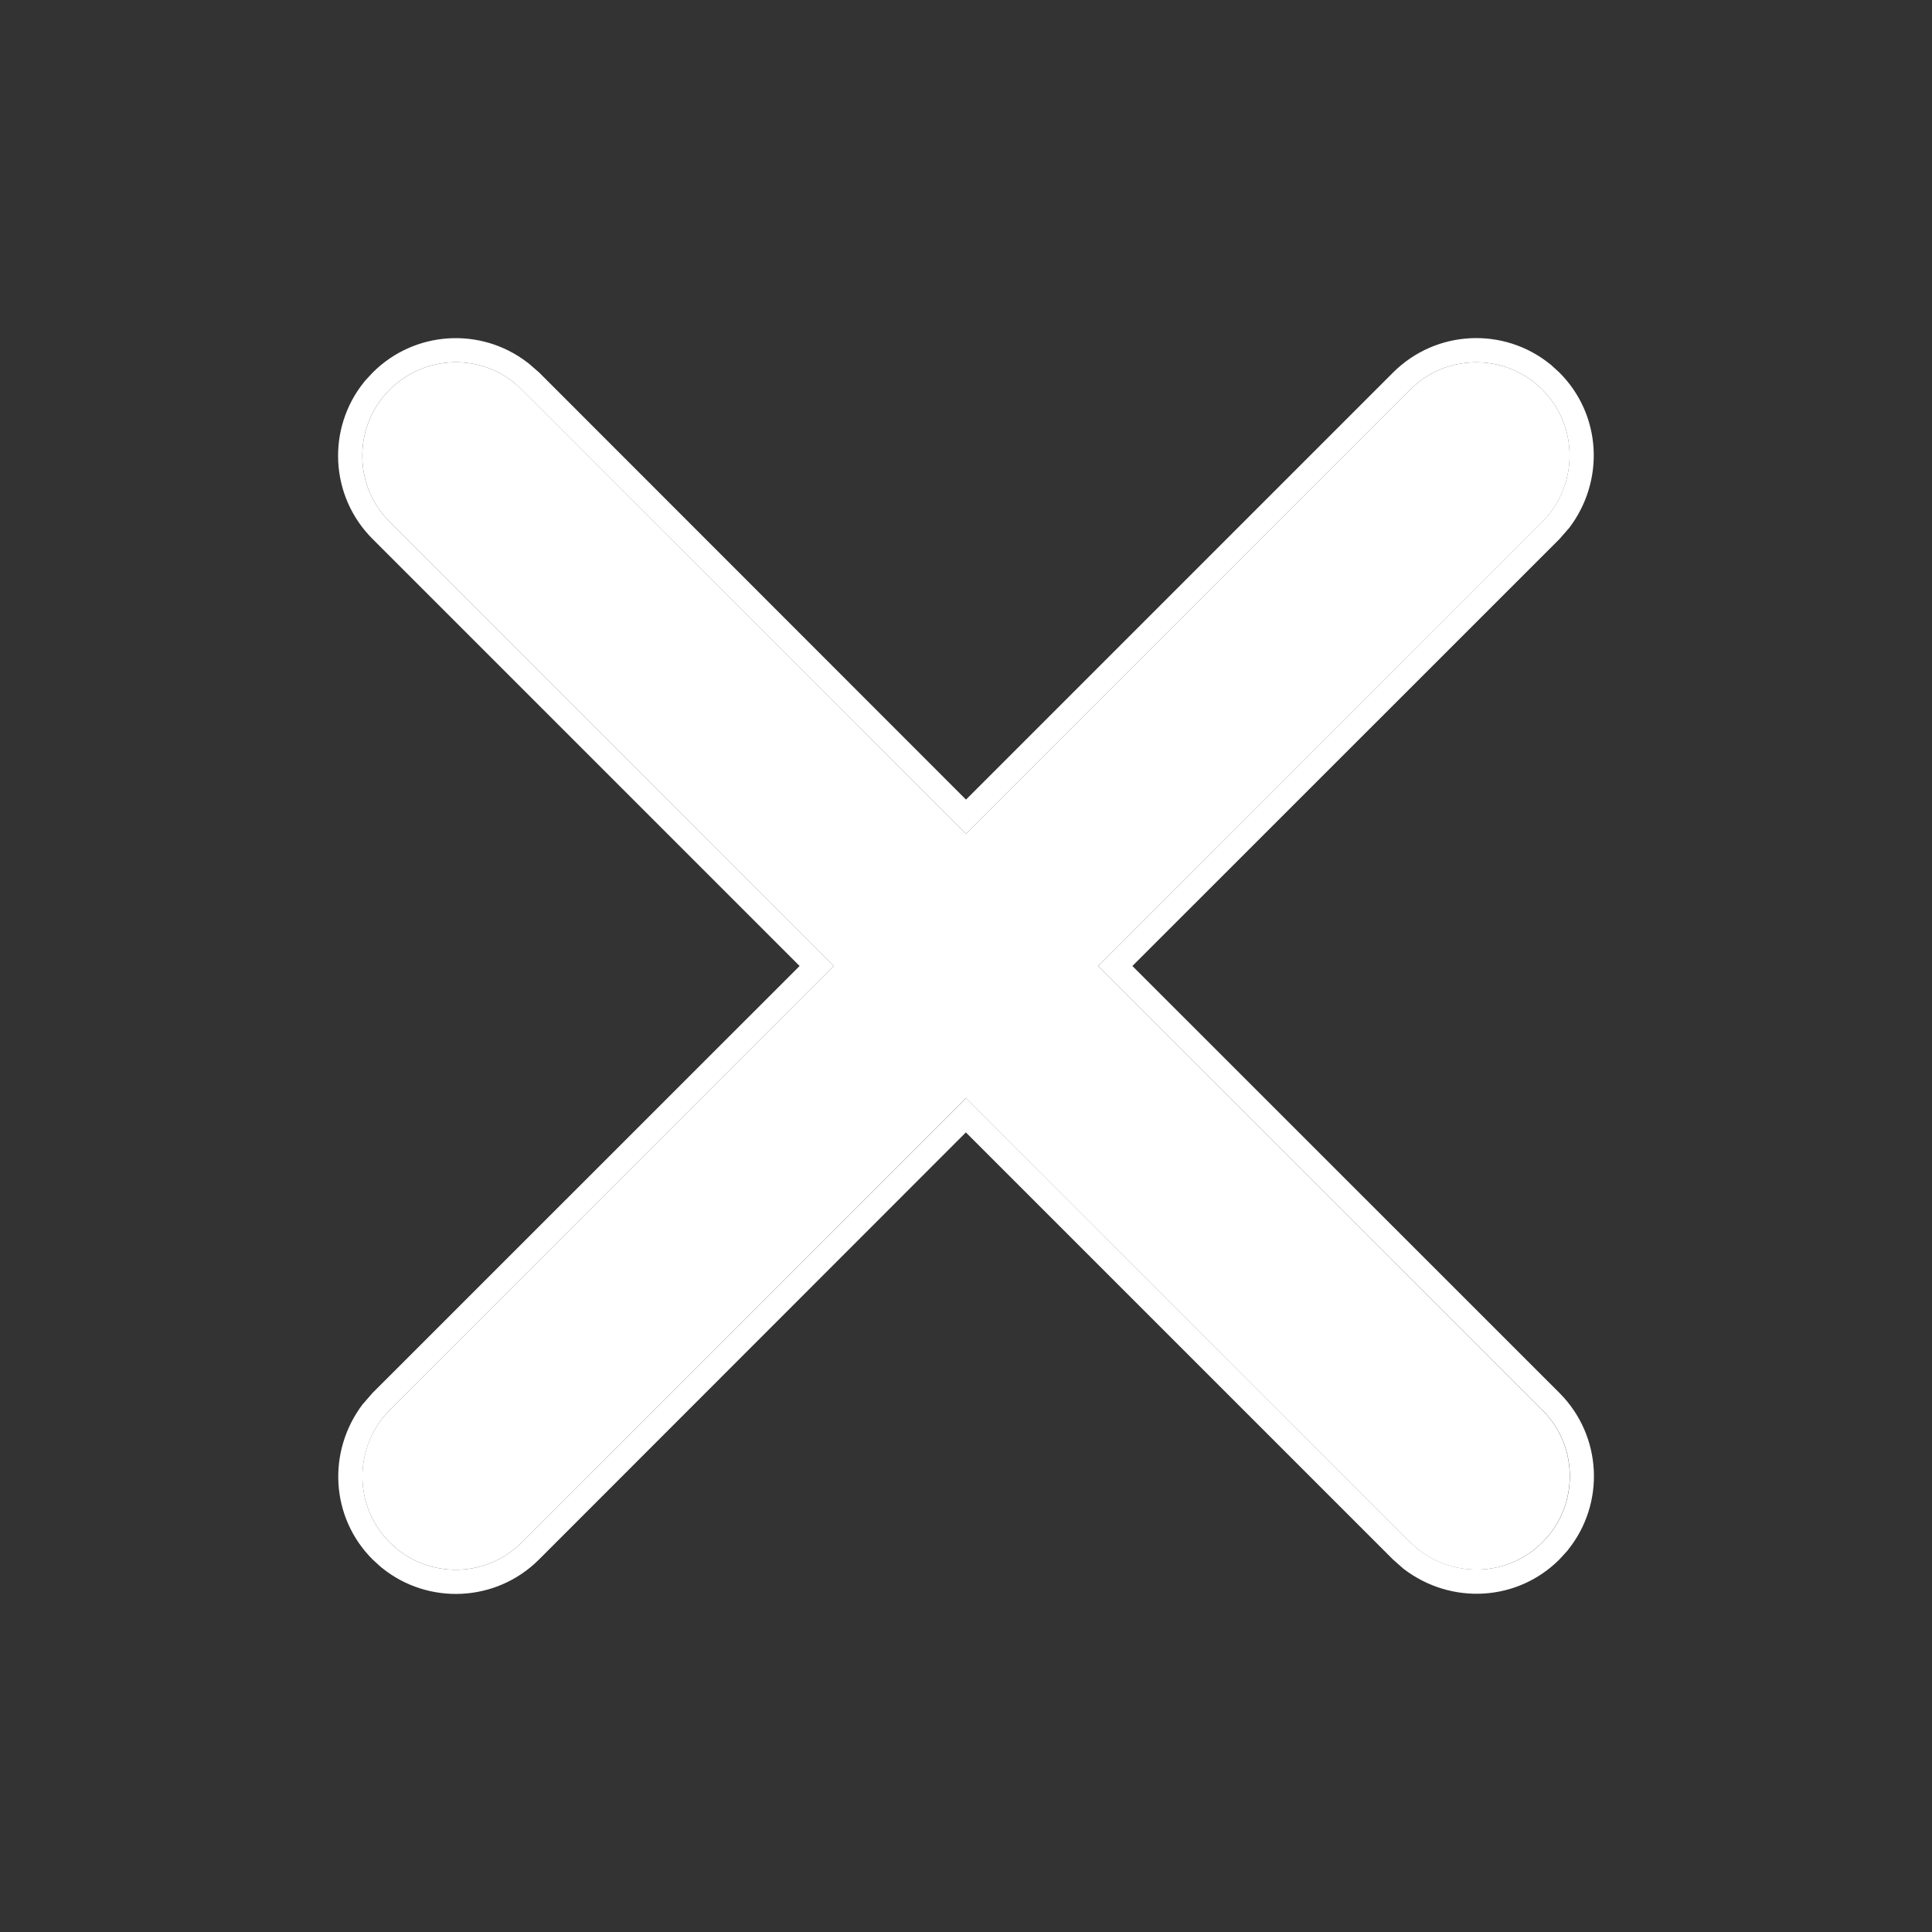 <svg xmlns="http://www.w3.org/2000/svg" width="16" height="16" fill="none" viewBox="0 0 16 16">
    <rect x="0" y="0" width="16" height="16" fill="#333333" stroke="none"/>
    <path fill="#fff" d="M3.227 3.227c.275-.275.71-.303 1.016-.07l.08.07L8 6.905l3.678-3.678c.282-.282.728-.301 1.032-.057l.063.057c.275.275.303.71.062 1.026l-.062.07L9.095 8l3.678 3.678c.283.282.301.728.057 1.032l-.057.063c-.275.275-.71.303-1.025.062l-.07-.062-3.679-3.678-3.677 3.678c-.282.283-.728.301-1.032.057l-.063-.057c-.275-.275-.303-.71-.062-1.025l.062-.07L6.904 8 3.227 4.322c-.282-.282-.301-.728-.057-1.032l.057-.063z"/>
    <path fill="#fff" fill-rule="evenodd" d="M3.086 3.086c.345-.346.892-.381 1.278-.087l.011.008.09.078L8 6.622l3.536-3.536c.356-.356.917-.38 1.3-.071l.008.006.07.064c.348.347.38.895.08 1.289l-.005.005-.074.085L9.378 8l3.537 3.536c.355.356.379.917.07 1.3l-.006.008-.064.07c-.347.348-.895.38-1.289.08l-.005-.004-.085-.075-3.537-3.537-3.535 3.537c-.355.355-.917.379-1.3.07l-.008-.006-.07-.064c-.348-.347-.38-.895-.08-1.289l.005-.005.074-.085L6.622 8 3.086 4.464c-.356-.355-.38-.917-.071-1.3l.006-.008.065-.07zM6.904 8l-3.677 3.678-.062.07c-.24.316-.213.75.062 1.025l.063.057c.304.244.75.226 1.032-.057L8 9.095l3.679 3.678.07.062c.316.24.75.213 1.025-.062l.057-.063c.244-.304.226-.75-.057-1.032L9.095 8l3.678-3.678.062-.07c.24-.315.213-.75-.062-1.025l-.063-.057c-.304-.244-.75-.225-1.032.057L8 6.905 4.322 3.227l-.079-.07c-.306-.233-.741-.205-1.016.07l-.057.063c-.244.304-.225.75.057 1.032L6.904 8z" clip-rule="evenodd"/>
</svg>
